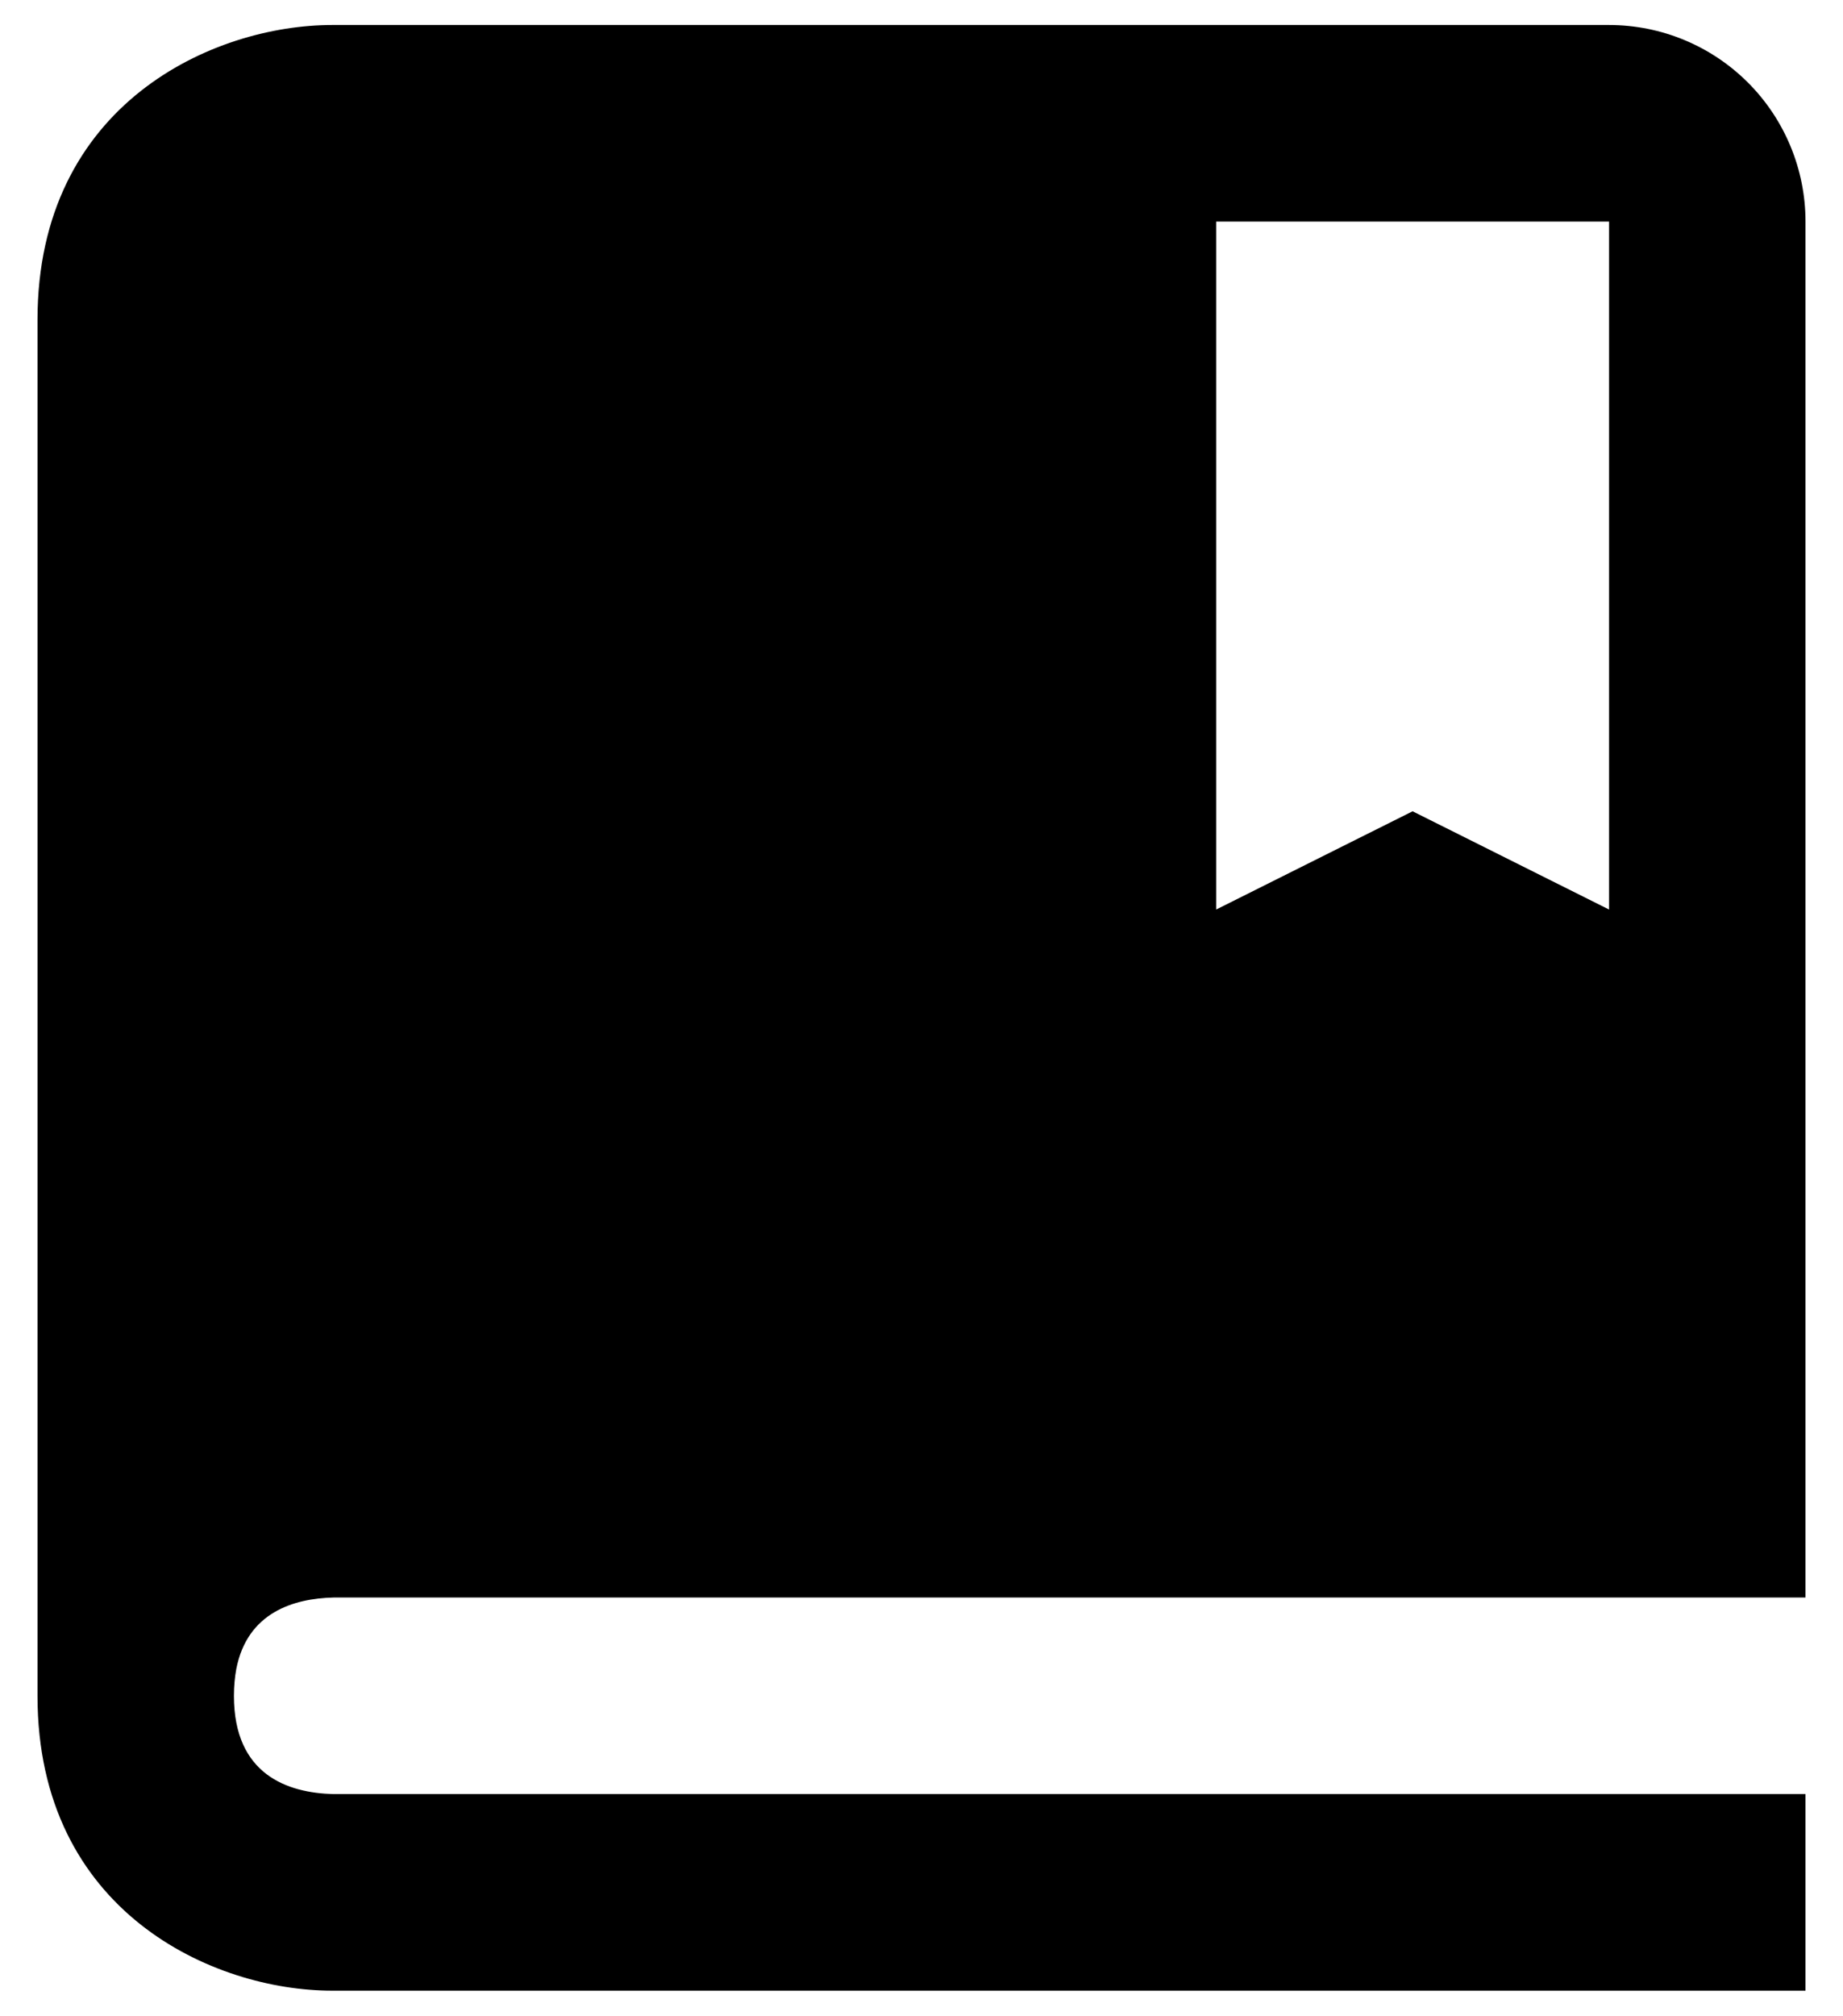 <svg width="43" height="47" viewBox="0 0 43 47" fill="none" xmlns="http://www.w3.org/2000/svg">
<path d="M37.542 0.583H7.75C4.986 0.583 0.875 2.414 0.875 7.458V39.542C0.875 44.586 4.986 46.417 7.75 46.417H42.125V41.833H7.777C6.719 41.806 5.458 41.389 5.458 39.542C5.458 39.31 5.479 39.104 5.513 38.916C5.77 37.596 6.852 37.273 7.777 37.25H42.125V5.167C42.125 3.951 41.642 2.785 40.783 1.926C39.923 1.066 38.757 0.583 37.542 0.583ZM37.542 21.208L32.958 18.917L28.375 21.208V5.167H37.542V21.208Z" fill="black"/>
</svg>
